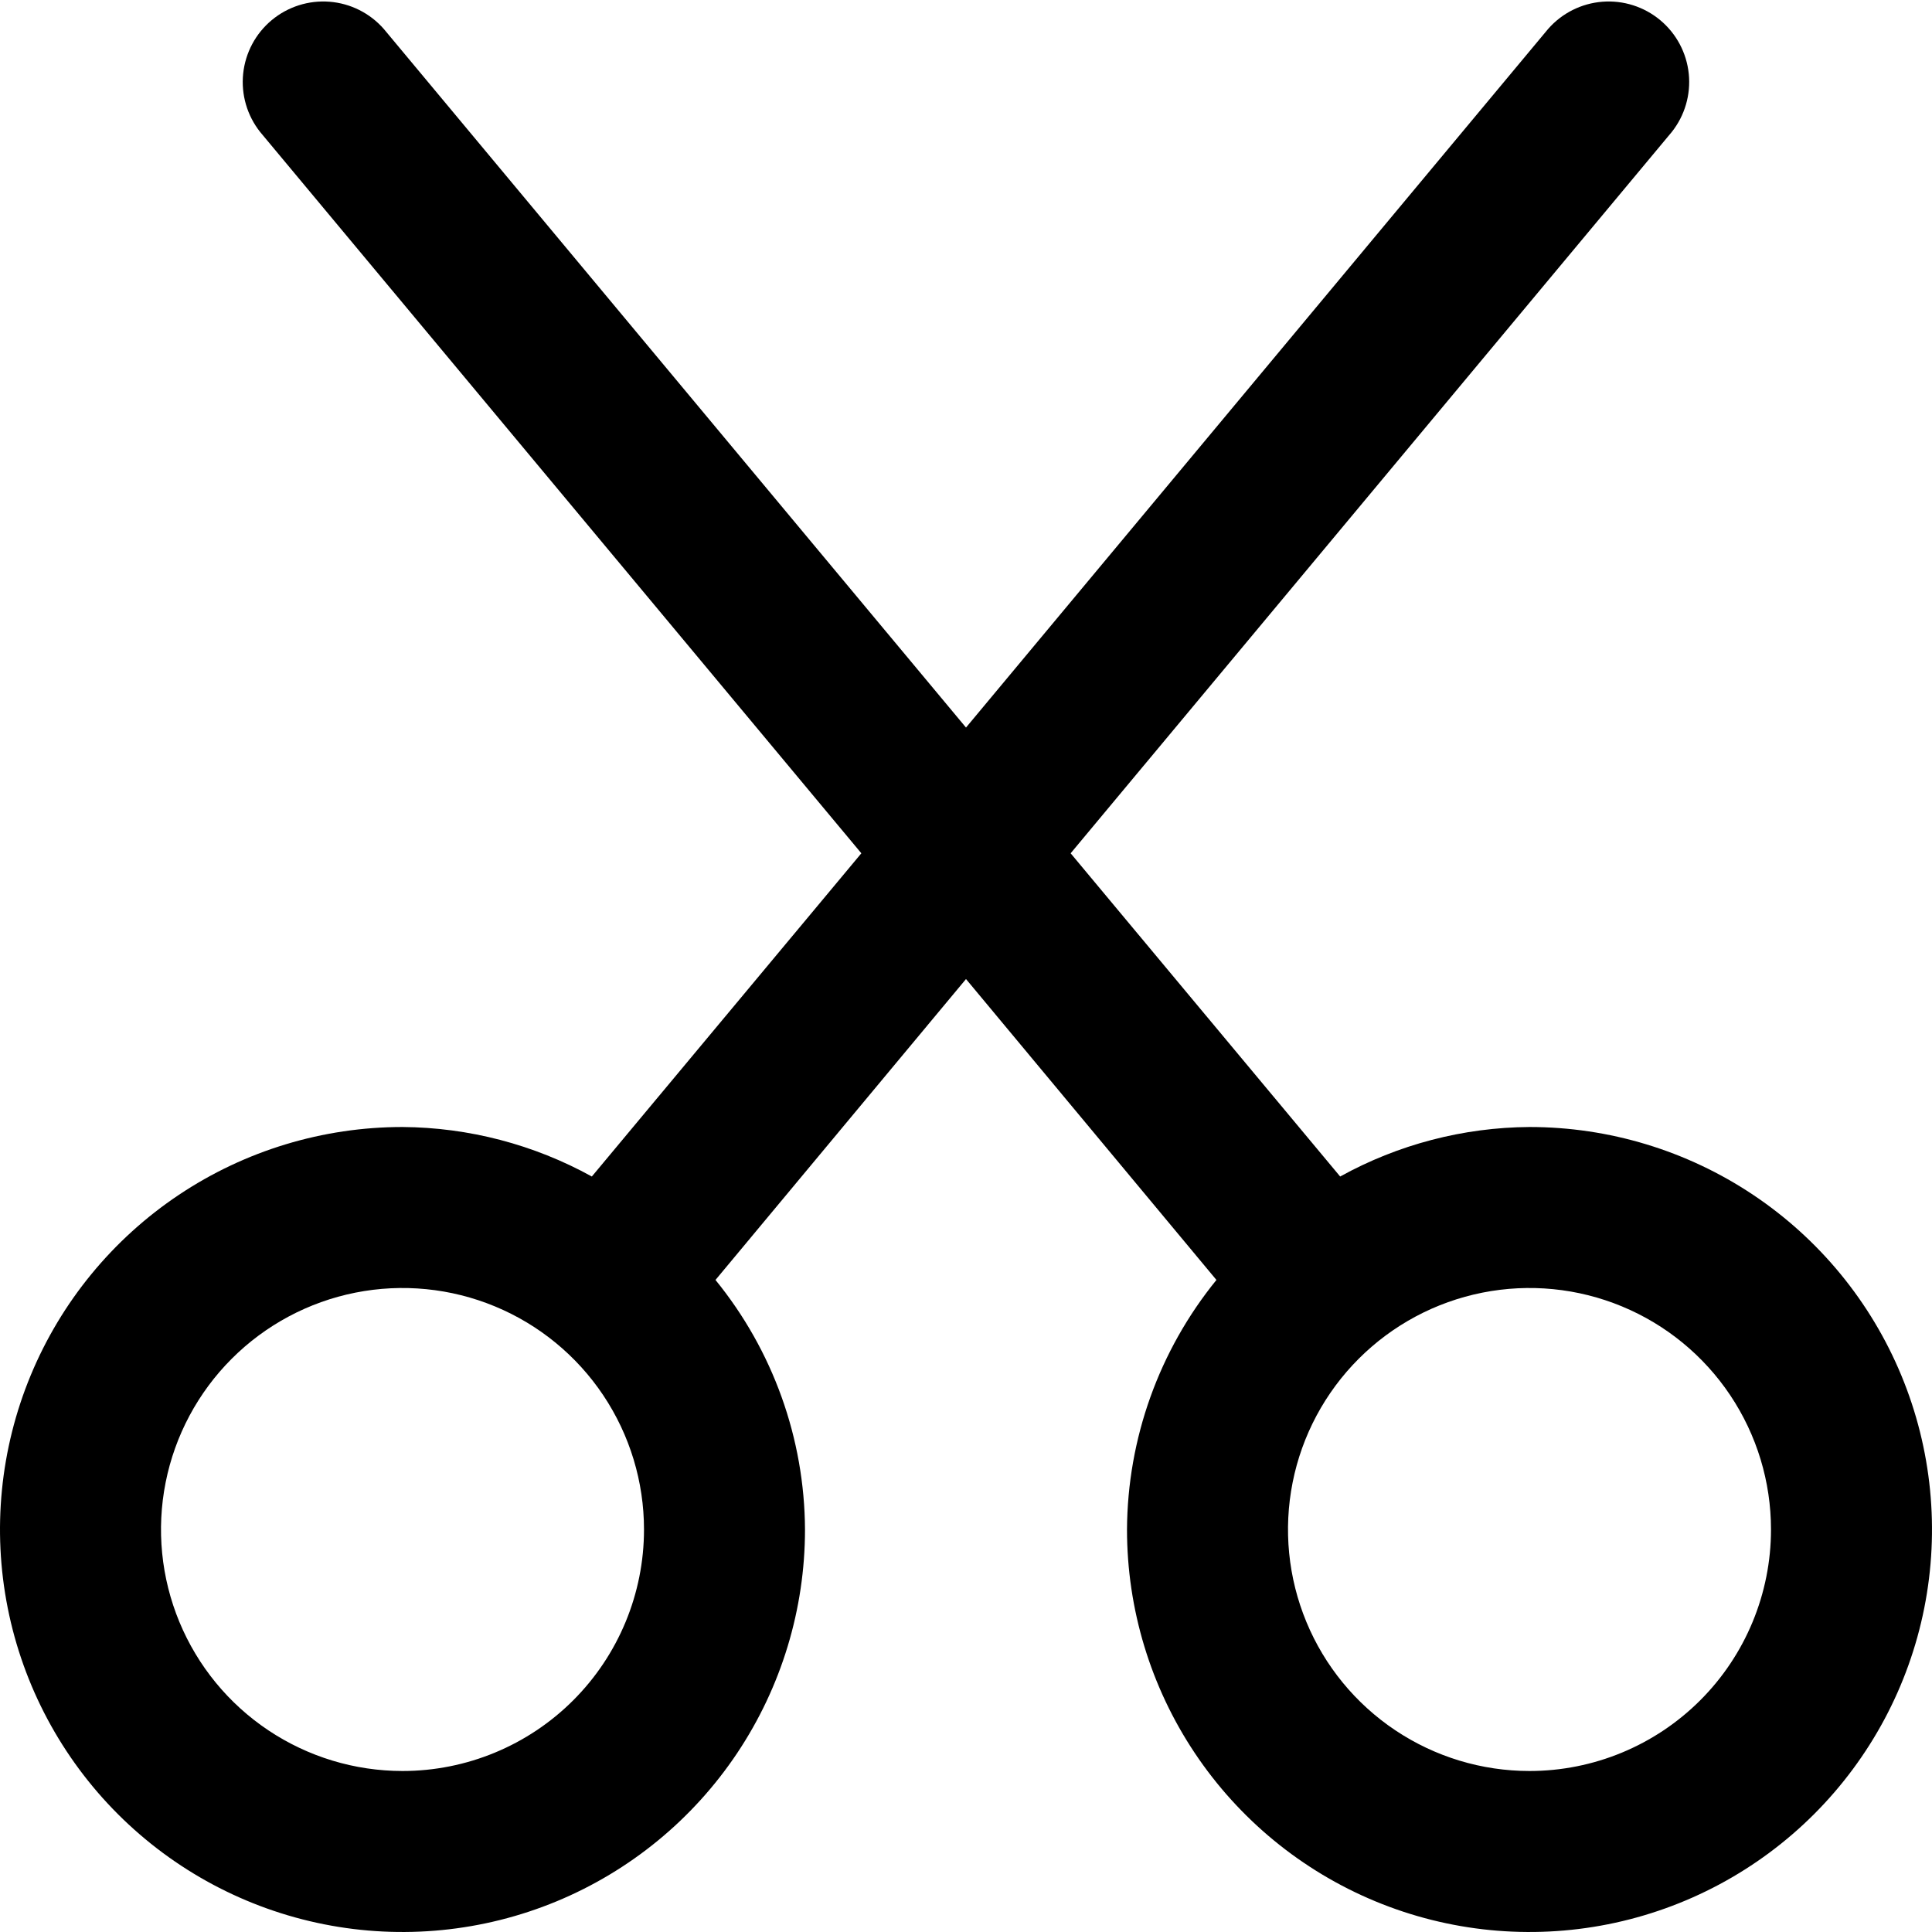 <svg width="512" height="512" viewBox="0 0 512 512" fill="none" xmlns="http://www.w3.org/2000/svg">
<g clip-path="url(#clip0_1_112)">
<path d="M405.333 298.667C387.775 298.782 370.525 303.293 355.157 311.787L283.733 226.133L443.029 34.987C446.491 30.624 448.109 25.08 447.539 19.54C446.968 14 444.253 8.903 439.975 5.338C435.696 1.773 430.193 0.022 424.641 0.459C419.089 0.897 413.928 3.488 410.261 7.68L256 192.811L101.717 7.68C98.05 3.488 92.89 0.897 87.338 0.459C81.785 0.022 76.282 1.773 72.004 5.338C67.725 8.903 65.011 14 64.44 19.54C63.869 25.08 65.488 30.624 68.949 34.987L228.267 226.133L156.843 311.787C141.471 303.303 124.224 298.793 106.667 298.667C85.57 298.667 64.947 304.923 47.406 316.643C29.865 328.364 16.193 345.023 8.12 364.514C0.046 384.005 -2.066 405.452 2.05 426.143C6.165 446.834 16.324 465.84 31.242 480.758C46.16 495.676 65.166 505.835 85.857 509.95C106.548 514.066 127.996 511.954 147.486 503.881C166.977 495.807 183.636 482.135 195.357 464.594C207.077 447.053 213.333 426.43 213.333 405.333C213.211 381.226 204.839 357.888 189.611 339.2L256 259.456L322.368 339.2C307.159 357.898 298.797 381.231 298.667 405.333C298.667 426.43 304.923 447.053 316.643 464.594C328.364 482.135 345.023 495.807 364.514 503.881C384.005 511.954 405.452 514.066 426.143 509.95C446.834 505.835 465.841 495.676 480.758 480.758C495.676 465.84 505.835 446.834 509.95 426.143C514.066 405.452 511.954 384.005 503.881 364.514C495.807 345.023 482.135 328.364 464.594 316.643C447.053 304.923 426.43 298.667 405.333 298.667ZM106.667 469.333C94.009 469.333 81.635 465.58 71.11 458.547C60.586 451.515 52.382 441.52 47.538 429.825C42.694 418.131 41.427 405.262 43.897 392.848C46.366 380.433 52.461 369.029 61.412 360.079C70.362 351.128 81.766 345.033 94.181 342.563C106.596 340.094 119.464 341.361 131.158 346.205C142.853 351.049 152.848 359.252 159.881 369.777C166.913 380.302 170.667 392.675 170.667 405.333C170.667 422.307 163.924 438.586 151.922 450.588C139.919 462.591 123.641 469.333 106.667 469.333ZM405.333 469.333C392.675 469.333 380.302 465.58 369.777 458.547C359.252 451.515 351.049 441.52 346.205 429.825C341.361 418.131 340.094 405.262 342.563 392.848C345.033 380.433 351.128 369.029 360.079 360.079C369.029 351.128 380.433 345.033 392.848 342.563C405.262 340.094 418.131 341.361 429.825 346.205C441.52 351.049 451.515 359.252 458.547 369.777C465.58 380.302 469.333 392.675 469.333 405.333C469.333 422.307 462.591 438.586 450.588 450.588C438.586 462.591 422.307 469.333 405.333 469.333Z" fill="black"/>
</g>
<defs>
<clipPath id="clip0_1_112">
<rect width="512" height="512" fill="white"/>
</clipPath>
</defs>
</svg>
